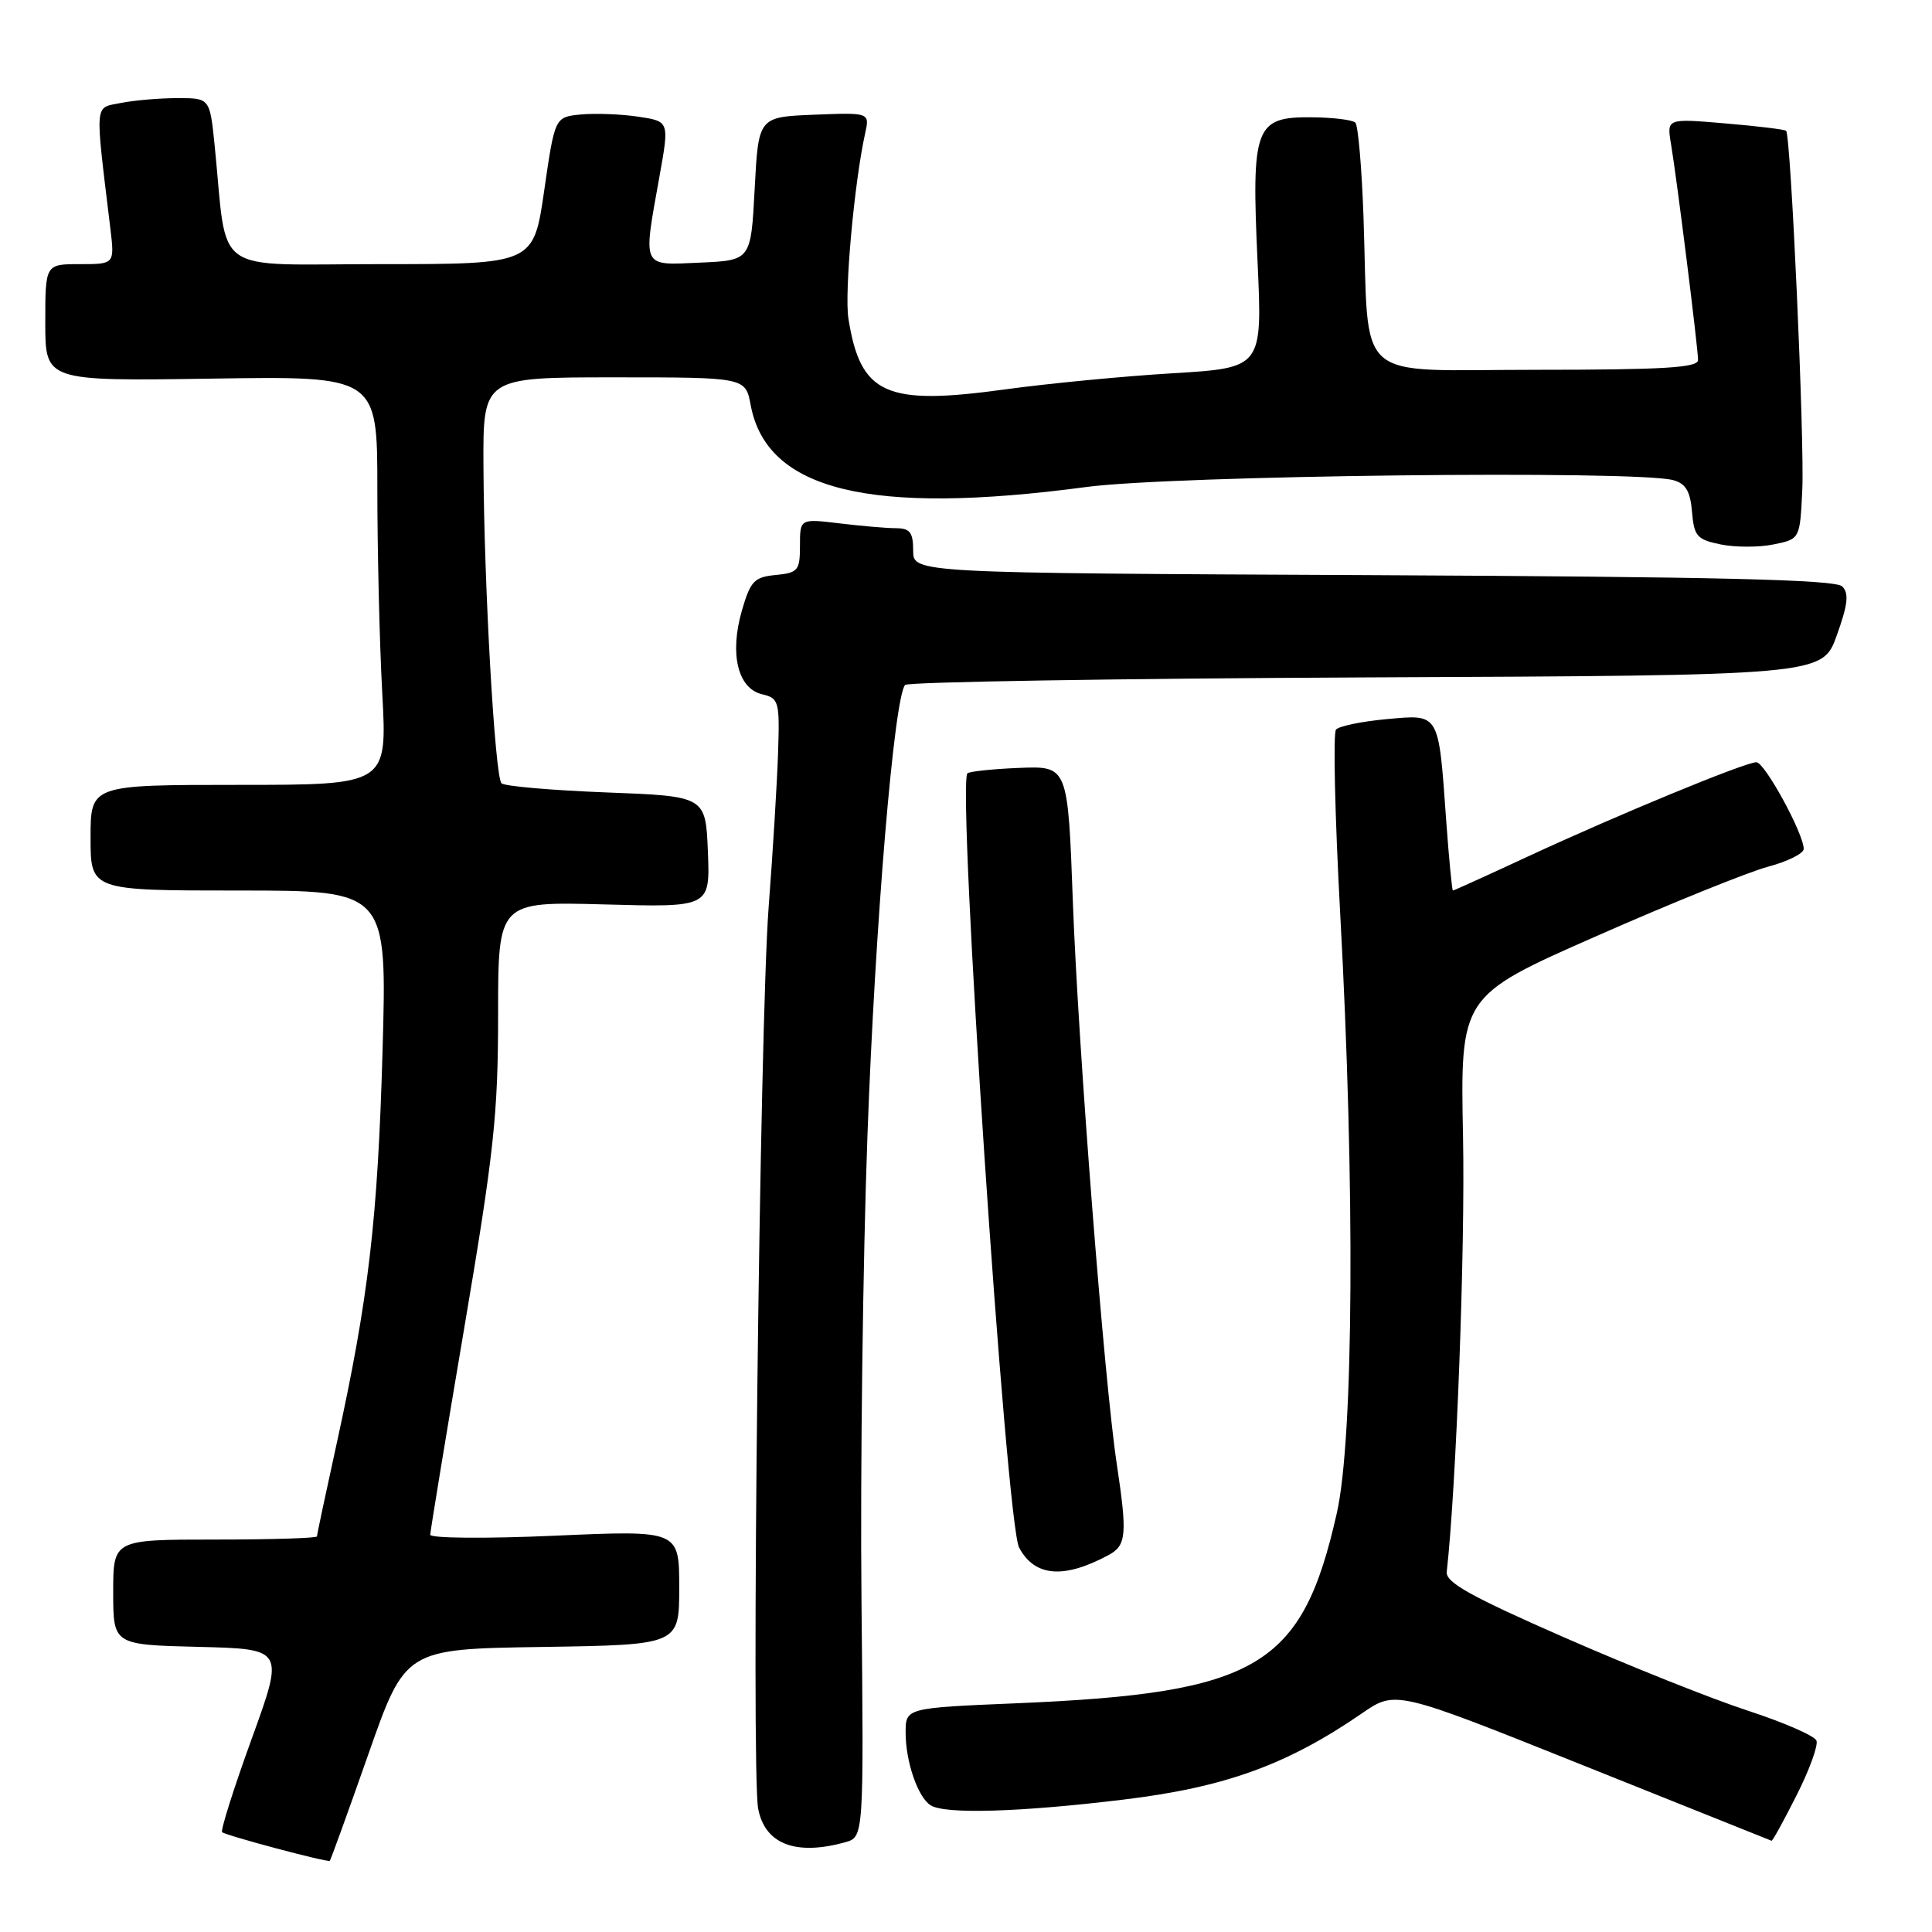 <?xml version="1.0" encoding="UTF-8" standalone="no"?>
<!DOCTYPE svg PUBLIC "-//W3C//DTD SVG 1.1//EN" "http://www.w3.org/Graphics/SVG/1.1/DTD/svg11.dtd" >
<svg xmlns="http://www.w3.org/2000/svg" xmlns:xlink="http://www.w3.org/1999/xlink" version="1.1" viewBox="0 0 256 256">
 <g >
 <path fill="currentColor"
d=" M 48.80 232.47 C 53.70 218.50 53.70 218.50 71.85 218.23 C 90.00 217.95 90.00 217.95 90.00 210.36 C 90.00 202.76 90.00 202.76 73.50 203.49 C 64.42 203.89 57.00 203.83 57.01 203.36 C 57.02 202.89 59.04 190.57 61.51 176.00 C 65.45 152.73 66.00 147.67 66.00 134.48 C 66.00 119.46 66.00 119.46 80.05 119.84 C 94.09 120.23 94.09 120.23 93.80 112.86 C 93.50 105.50 93.50 105.50 80.33 105.00 C 73.09 104.72 66.84 104.18 66.45 103.79 C 65.58 102.91 64.14 77.68 64.06 61.75 C 64.00 50.00 64.00 50.00 81.39 50.00 C 98.78 50.00 98.78 50.00 99.47 53.68 C 101.59 65.01 115.26 68.35 143.94 64.53 C 155.43 62.99 216.70 62.28 221.70 63.62 C 223.36 64.06 223.97 65.08 224.20 67.81 C 224.47 71.05 224.86 71.50 228.00 72.14 C 229.93 72.53 233.07 72.54 235.00 72.14 C 238.50 71.43 238.50 71.43 238.81 64.96 C 239.13 58.54 237.30 17.96 236.67 17.33 C 236.48 17.15 232.85 16.71 228.59 16.35 C 220.85 15.69 220.85 15.69 221.42 19.10 C 222.20 23.75 225.00 46.11 225.00 47.71 C 225.00 48.72 220.41 49.00 203.56 49.00 C 178.97 49.00 181.45 51.19 180.67 28.71 C 180.44 22.23 179.96 16.62 179.59 16.25 C 179.22 15.88 176.59 15.56 173.75 15.54 C 166.30 15.48 165.81 16.80 166.63 34.62 C 167.28 48.74 167.28 48.74 155.39 49.46 C 148.85 49.85 138.84 50.82 133.15 51.60 C 117.33 53.78 114.02 52.28 112.42 42.22 C 111.87 38.78 113.19 24.22 114.63 17.70 C 115.25 14.91 115.25 14.91 107.88 15.20 C 100.50 15.50 100.50 15.50 100.00 25.00 C 99.50 34.50 99.50 34.50 92.75 34.80 C 84.93 35.14 85.18 35.68 87.40 23.29 C 88.69 16.08 88.69 16.08 84.57 15.46 C 82.30 15.12 78.89 14.99 76.98 15.17 C 73.52 15.50 73.52 15.50 72.11 25.25 C 70.70 35.00 70.70 35.00 50.44 35.00 C 27.69 35.00 30.21 36.80 28.44 19.25 C 27.80 13.00 27.80 13.00 23.53 13.00 C 21.17 13.00 17.80 13.29 16.03 13.64 C 12.46 14.36 12.56 13.18 14.62 30.25 C 15.19 35.00 15.19 35.00 10.59 35.00 C 6.00 35.00 6.00 35.00 6.00 42.75 C 6.00 50.50 6.00 50.50 28.00 50.17 C 50.00 49.83 50.00 49.83 50.00 64.76 C 50.00 72.97 50.29 85.16 50.65 91.84 C 51.31 104.00 51.31 104.00 31.65 104.00 C 12.00 104.00 12.00 104.00 12.00 111.00 C 12.00 118.00 12.00 118.00 31.65 118.00 C 51.29 118.00 51.29 118.00 50.69 139.25 C 50.05 161.65 48.84 171.99 44.60 191.33 C 43.17 197.84 42.00 203.35 42.00 203.58 C 42.00 203.81 35.92 204.00 28.50 204.00 C 15.00 204.00 15.00 204.00 15.00 210.97 C 15.00 217.94 15.00 217.94 26.33 218.22 C 37.67 218.50 37.67 218.50 33.34 230.43 C 30.96 236.99 29.21 242.54 29.43 242.77 C 29.87 243.20 43.35 246.80 43.70 246.57 C 43.80 246.50 46.10 240.16 48.80 232.47 Z  M 111.98 244.11 C 114.46 243.42 114.46 243.42 114.15 211.96 C 113.98 194.66 114.34 167.00 114.94 150.50 C 115.96 122.41 118.47 92.43 119.93 90.76 C 120.28 90.36 147.78 89.91 181.02 89.76 C 241.48 89.50 241.48 89.50 243.38 84.20 C 244.86 80.08 245.02 78.62 244.10 77.70 C 243.20 76.80 227.56 76.43 181.95 76.21 C 121.00 75.93 121.00 75.93 121.00 72.96 C 121.00 70.56 120.58 70.00 118.75 69.99 C 117.51 69.99 114.14 69.70 111.25 69.35 C 106.00 68.72 106.00 68.72 106.00 72.30 C 106.00 75.59 105.75 75.90 102.79 76.19 C 99.94 76.46 99.43 77.00 98.30 80.92 C 96.65 86.65 97.76 91.23 100.97 91.99 C 103.21 92.52 103.32 92.92 103.10 99.71 C 102.97 103.64 102.41 112.86 101.85 120.18 C 100.66 135.73 99.51 234.58 100.46 239.65 C 101.34 244.35 105.44 245.93 111.98 244.11 Z  M 238.05 237.90 C 239.75 234.54 240.94 231.27 240.69 230.64 C 240.45 230.01 236.39 228.24 231.68 226.70 C 226.96 225.17 215.99 220.79 207.30 216.98 C 194.91 211.55 191.54 209.68 191.70 208.28 C 192.97 196.90 194.15 165.49 193.86 150.70 C 193.49 131.99 193.49 131.99 211.49 124.06 C 221.40 119.69 231.64 115.55 234.25 114.85 C 236.86 114.16 239.00 113.09 239.00 112.49 C 239.00 110.46 233.83 101.00 232.73 101.00 C 231.24 101.00 214.42 107.94 202.50 113.47 C 197.14 115.96 192.65 118.00 192.52 118.00 C 192.40 118.00 192.00 113.84 191.63 108.75 C 190.60 94.30 190.80 94.65 183.73 95.29 C 180.45 95.59 177.44 96.21 177.03 96.67 C 176.63 97.12 176.88 108.07 177.58 121.00 C 179.56 157.24 179.37 190.64 177.13 200.52 C 172.53 220.88 166.70 224.34 134.75 225.69 C 120.00 226.31 120.00 226.31 120.00 229.59 C 120.00 233.43 121.62 238.14 123.31 239.21 C 125.20 240.42 135.15 240.12 148.84 238.46 C 162.32 236.83 170.53 233.86 180.46 227.03 C 184.92 223.96 184.92 223.96 209.71 233.89 C 223.35 239.35 234.61 243.86 234.74 243.91 C 234.87 243.96 236.36 241.25 238.05 237.90 Z  M 146.86 206.07 C 149.26 204.79 149.39 203.37 147.98 194.00 C 146.33 183.17 142.86 138.64 142.16 119.50 C 141.50 101.50 141.50 101.50 135.08 101.75 C 131.55 101.89 128.45 102.22 128.19 102.47 C 126.78 103.89 133.31 201.85 135.04 205.07 C 137.10 208.92 140.93 209.25 146.86 206.07 Z "/>
</g>
</svg>